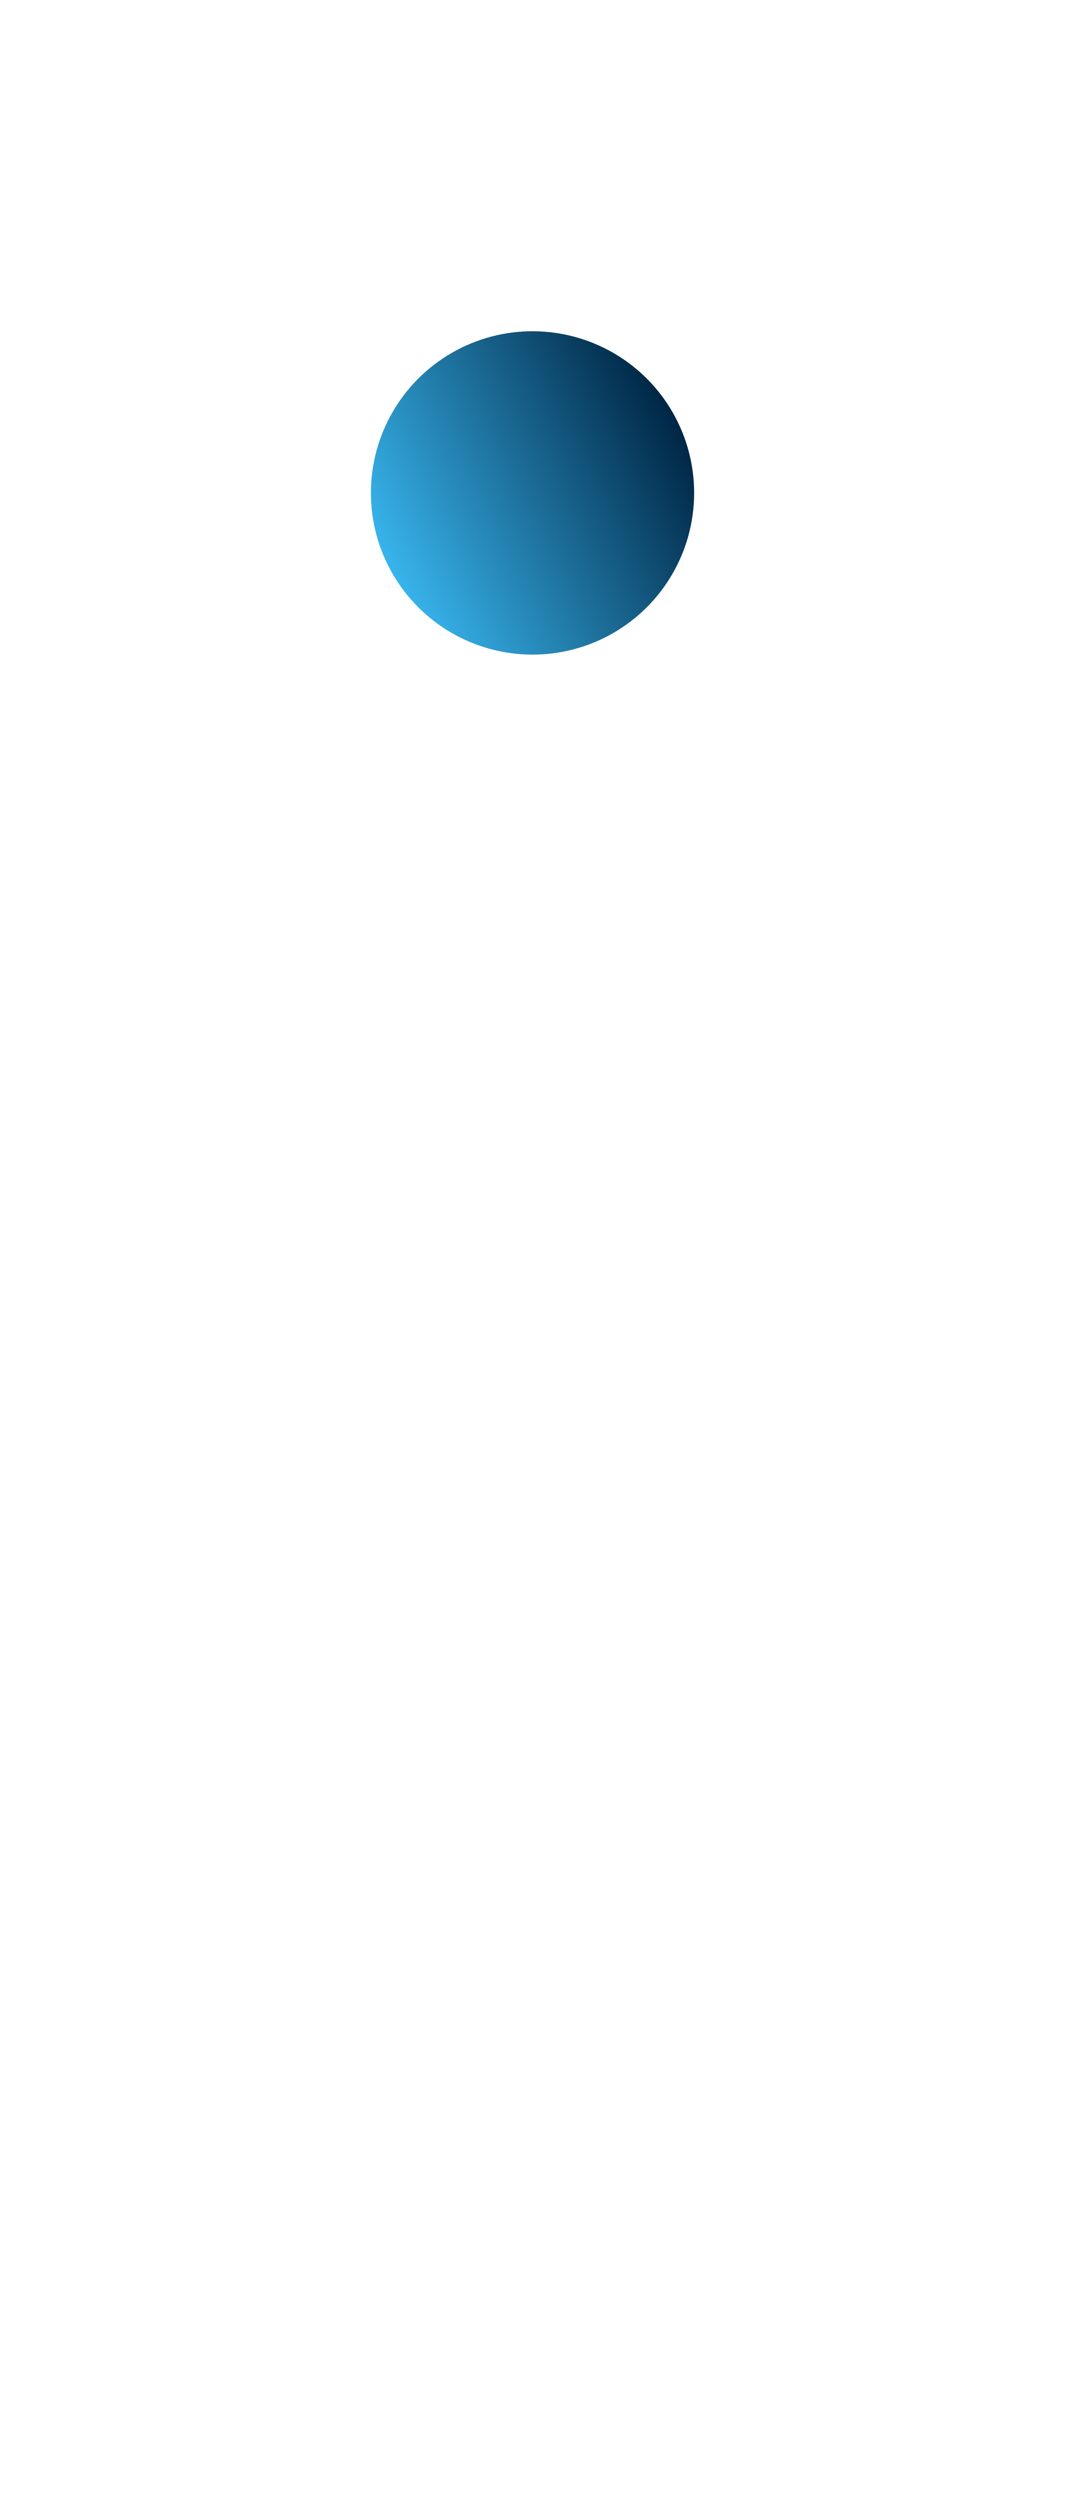 <svg width="492" height="1130" viewBox="0 0 492 1130" fill="none" xmlns="http://www.w3.org/2000/svg">
<circle cx="578.708" cy="566.754" r="482.594" transform="rotate(-79.396 578.708 566.754)" stroke="url(#paint0_linear_73_682)" stroke-width="2"/>
<g filter="url(#filter0_df_73_682)">
<circle cx="240.812" cy="222.812" r="73.085" transform="rotate(-117.944 240.812 222.812)" fill="url(#paint1_linear_73_682)"/>
</g>
<defs>
<filter id="filter0_df_73_682" x="137.712" y="119.713" width="206.199" height="206.199" filterUnits="userSpaceOnUse" color-interpolation-filters="sRGB">
<feFlood flood-opacity="0" result="BackgroundImageFix"/>
<feColorMatrix in="SourceAlpha" type="matrix" values="0 0 0 0 0 0 0 0 0 0 0 0 0 0 0 0 0 0 127 0" result="hardAlpha"/>
<feMorphology radius="14" operator="dilate" in="SourceAlpha" result="effect1_dropShadow_73_682"/>
<feOffset/>
<feGaussianBlur stdDeviation="8"/>
<feComposite in2="hardAlpha" operator="out"/>
<feColorMatrix type="matrix" values="0 0 0 0 0 0 0 0 0 0.075 0 0 0 0 0.094 0 0 0 1 0"/>
<feBlend mode="normal" in2="BackgroundImageFix" result="effect1_dropShadow_73_682"/>
<feBlend mode="normal" in="SourceGraphic" in2="effect1_dropShadow_73_682" result="shape"/>
<feGaussianBlur stdDeviation="12.5" result="effect2_foregroundBlur_73_682"/>
</filter>
<linearGradient id="paint0_linear_73_682" x1="1017.23" y1="761.172" x2="90.885" y2="483.897" gradientUnits="userSpaceOnUse">
<stop stop-color="white" stop-opacity="0"/>
<stop offset="0.495" stop-color="white" stop-opacity="0.505"/>
<stop offset="1" stop-color="white" stop-opacity="0"/>
</linearGradient>
<linearGradient id="paint1_linear_73_682" x1="240.812" y1="149.727" x2="240.812" y2="295.898" gradientUnits="userSpaceOnUse">
<stop stop-color="#38B4EC"/>
<stop offset="1" stop-color="#002644"/>
</linearGradient>
</defs>
</svg>
